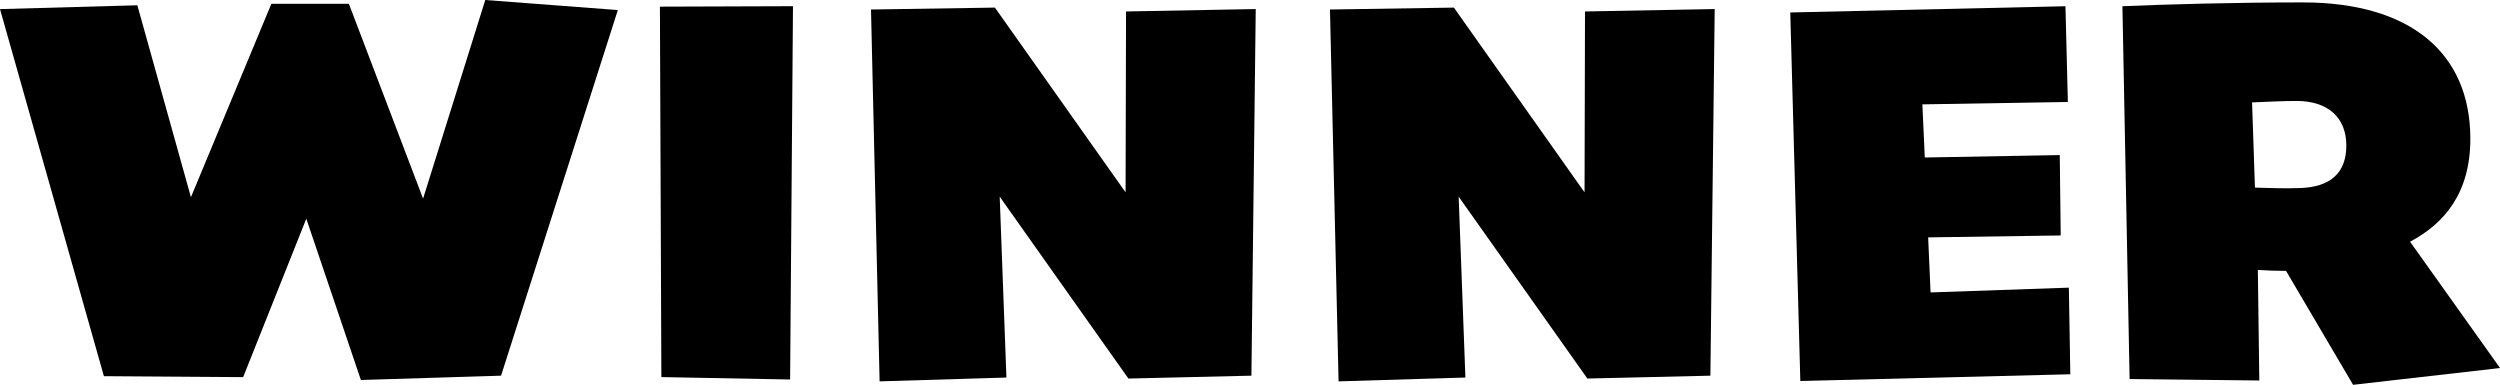 <?xml version="1.0" encoding="UTF-8"?><svg xmlns="http://www.w3.org/2000/svg" viewBox="0 0 601.78 92.63"><g id="a"/><g id="b"><g id="c"><g id="d"><g id="e"><g><path d="M120.62,90.43l-33.75,1.04-13.14-38.82-15.2,38.13-33.52-.23L0,2.19l33.06-.92,12.9,46.2L65.32,.92h18.66l17.86,46.89L116.81,0l31.91,2.42-28.11,88.01Z"/><path d="M190.19,91.35l-30.99-.58-.35-89.17,32.03-.11-.69,89.86h0Z"/><path d="M301.23,90.43l-29.61,.69-30.98-43.78,1.62,43.54-30.53,.92-2.07-89.51,29.83-.46,31.45,44.47,.11-43.54,31.22-.58-1.04,88.24Z"/><path d="M411.71,90.43l-29.61,.69-30.98-43.78,1.62,43.54-30.53,.92-2.07-89.51,29.83-.46,31.45,44.47,.11-43.54,31.22-.58-1.04,88.24Z"/><path d="M433.36,91.7l-2.42-88.7,66.24-1.5,.58,23.04-35.02,.58,.58,12.79,32.49-.58,.23,19.35-31.91,.46,.58,13.25,33.29-1.15,.35,20.85-64.98,1.62v-.02Z"/><path d="M566.41,92.62l-16.13-27.41c-2.31,0-4.95-.11-6.79-.23l.35,26.61-31.22-.35-1.73-89.74c10.72-.46,26.96-.92,43.43-.92,25.81,0,40.32,12.1,40.32,32.83,0,13.02-6.22,20.39-14.51,24.77l21.66,30.41-35.37,4.04h0Zm-13.59-68.32c-3.34,0-7.72,.23-10.72,.35l.69,20.51c3.34,.11,7.26,.23,10.83,.11,7.26-.23,11.17-3.57,11.17-10.25s-4.38-10.72-11.98-10.72h0Z"/></g></g></g></g></g></svg>